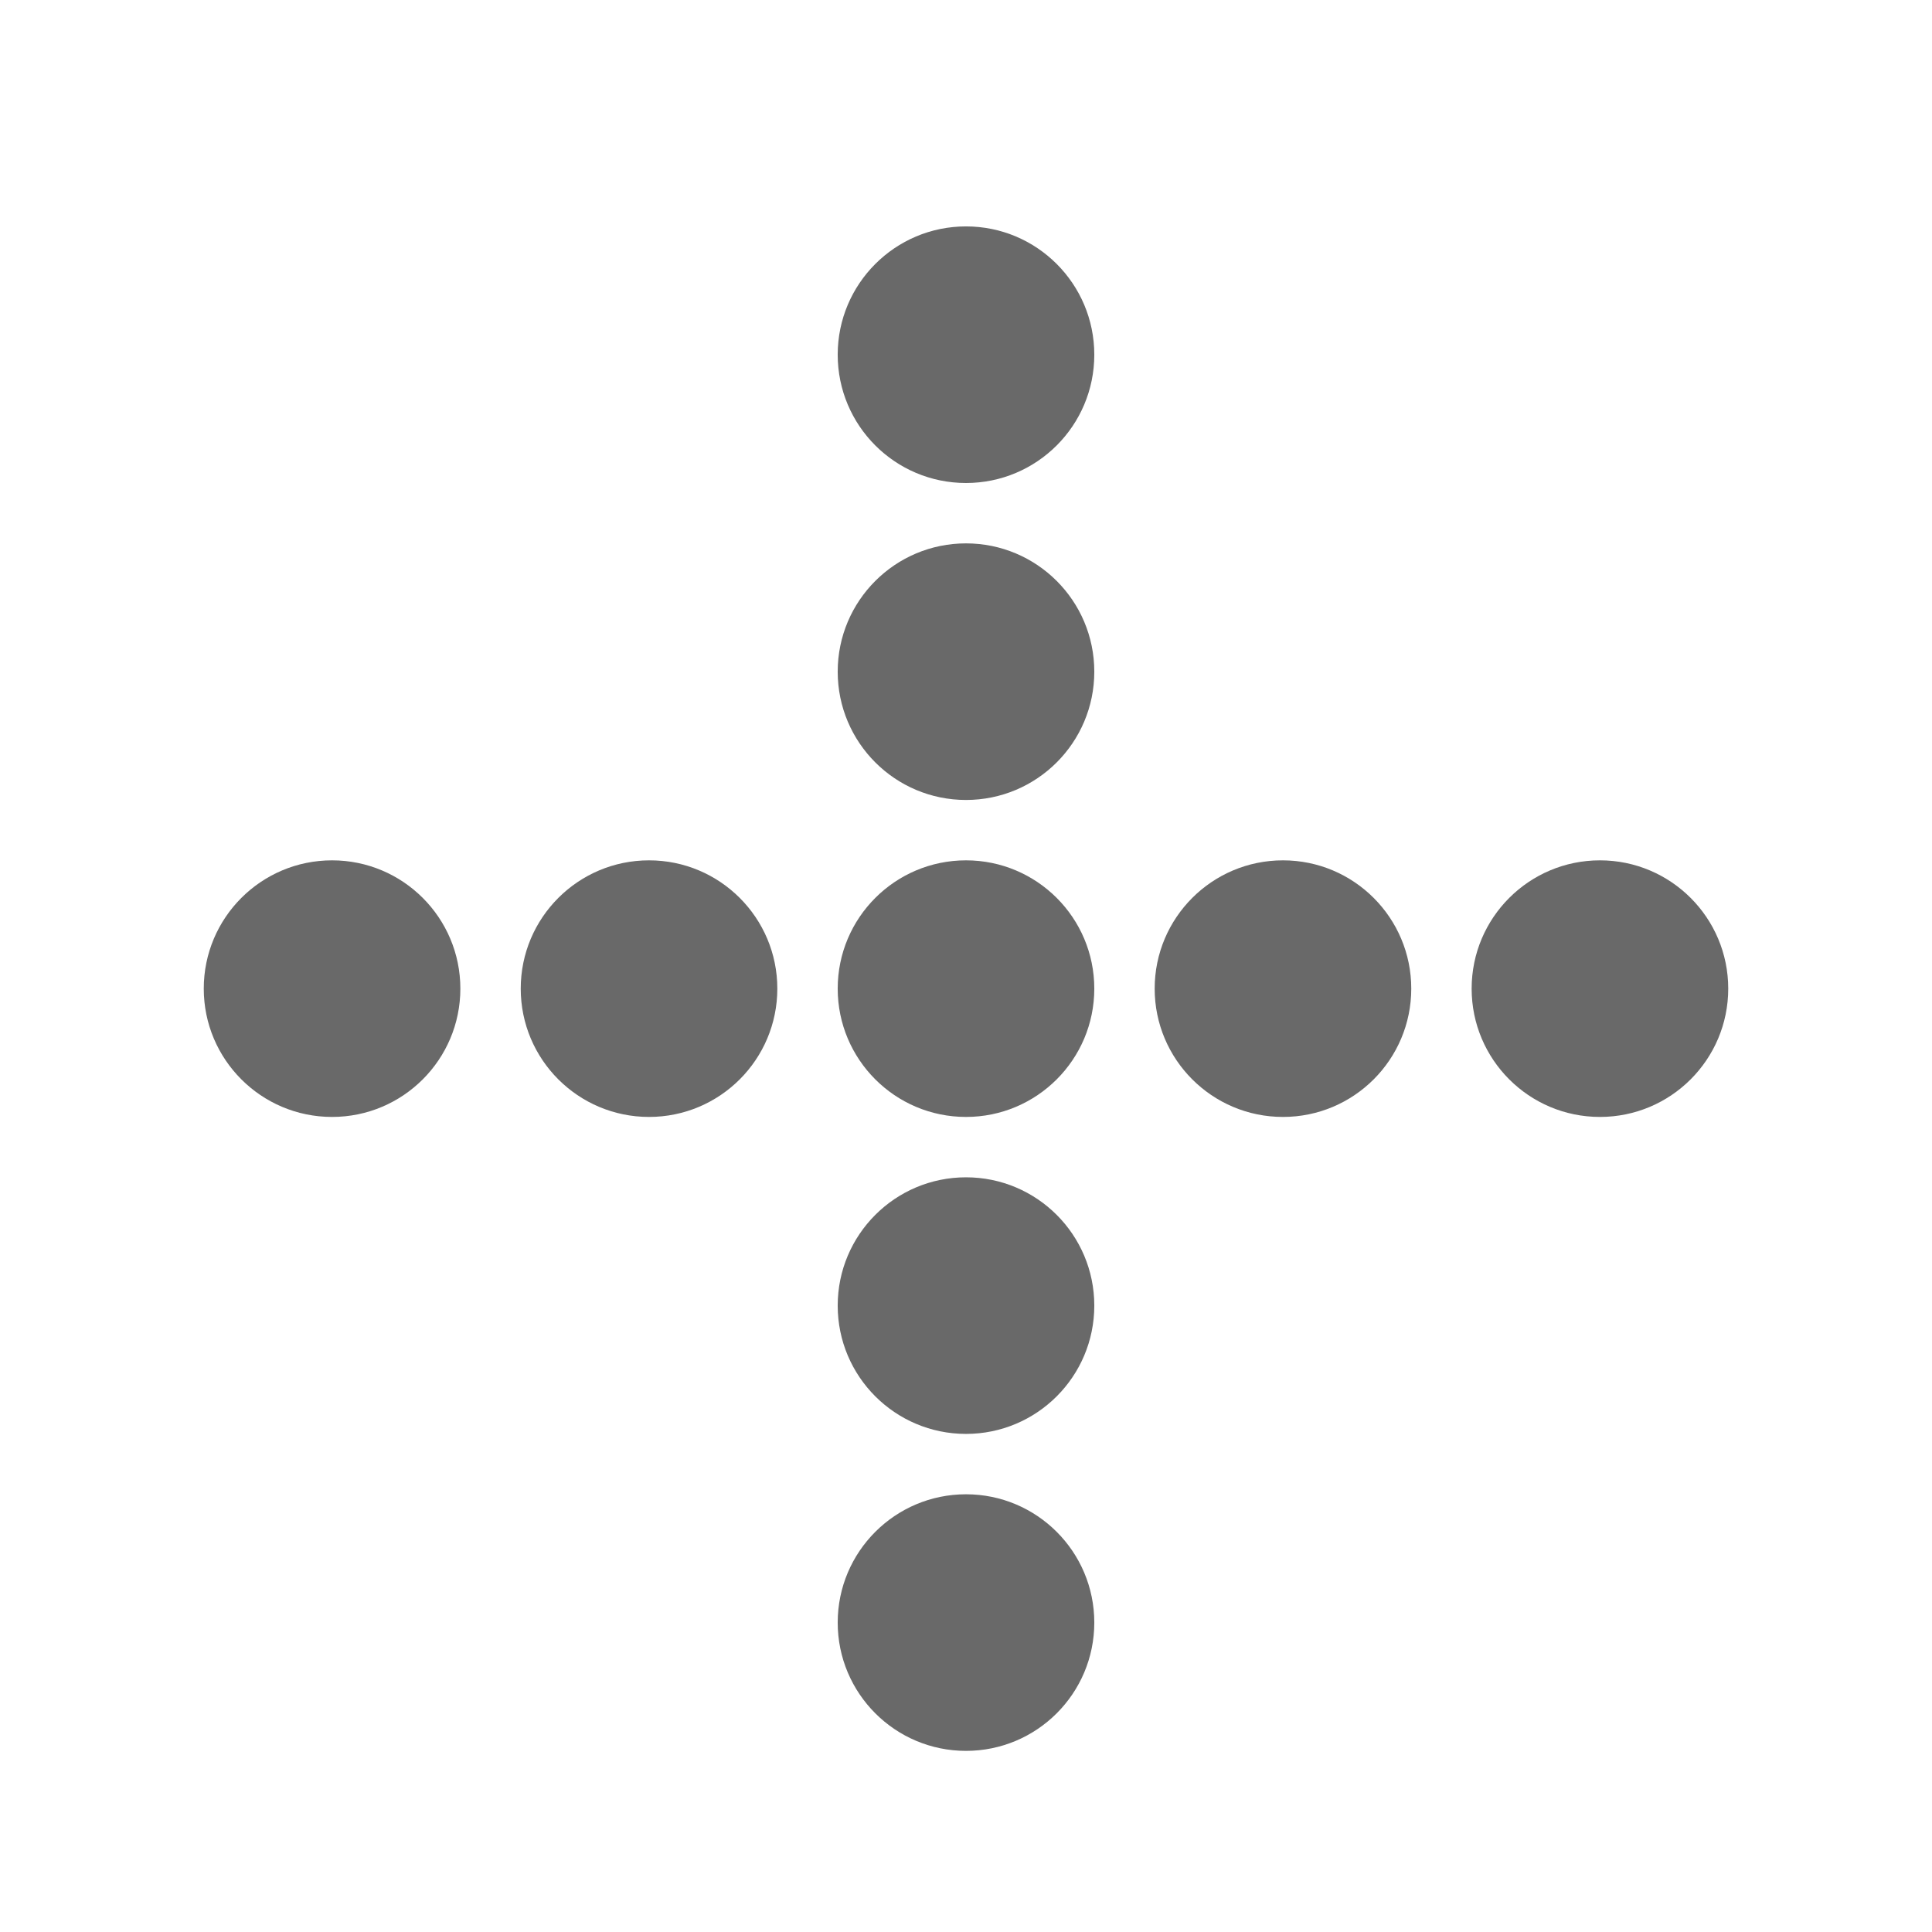 <svg xmlns="http://www.w3.org/2000/svg" xmlns:xlink="http://www.w3.org/1999/xlink" width="256" height="256" viewBox="0 0 256 256">
  <defs>
    <filter id="Ellipse_2" x="102" y="105" width="52" height="52" filterUnits="userSpaceOnUse">
      <feOffset dy="3" input="SourceAlpha"/>
      <feGaussianBlur stdDeviation="3" result="blur"/>
      <feFlood flood-color="#fff" flood-opacity="0.341"/>
      <feComposite operator="in" in2="blur"/>
      <feComposite in="SourceGraphic"/>
    </filter>
    <filter id="Ellipse_11" x="102" y="147" width="52" height="52" filterUnits="userSpaceOnUse">
      <feOffset dy="3" input="SourceAlpha"/>
      <feGaussianBlur stdDeviation="3" result="blur-2"/>
      <feFlood flood-color="#fff" flood-opacity="0.341"/>
      <feComposite operator="in" in2="blur-2"/>
      <feComposite in="SourceGraphic"/>
    </filter>
    <filter id="Ellipse_15" x="102" y="63" width="52" height="52" filterUnits="userSpaceOnUse">
      <feOffset dy="3" input="SourceAlpha"/>
      <feGaussianBlur stdDeviation="3" result="blur-3"/>
      <feFlood flood-color="#fff" flood-opacity="0.341"/>
      <feComposite operator="in" in2="blur-3"/>
      <feComposite in="SourceGraphic"/>
    </filter>
    <filter id="Ellipse_13" x="102" y="189" width="52" height="52" filterUnits="userSpaceOnUse">
      <feOffset dy="3" input="SourceAlpha"/>
      <feGaussianBlur stdDeviation="3" result="blur-4"/>
      <feFlood flood-color="#fff" flood-opacity="0.341"/>
      <feComposite operator="in" in2="blur-4"/>
      <feComposite in="SourceGraphic"/>
    </filter>
    <filter id="Ellipse_17" x="102" y="21" width="52" height="52" filterUnits="userSpaceOnUse">
      <feOffset dy="3" input="SourceAlpha"/>
      <feGaussianBlur stdDeviation="3" result="blur-5"/>
      <feFlood flood-color="#fff" flood-opacity="0.341"/>
      <feComposite operator="in" in2="blur-5"/>
      <feComposite in="SourceGraphic"/>
    </filter>
    <filter id="Ellipse_5" x="60" y="105" width="52" height="52" filterUnits="userSpaceOnUse">
      <feOffset dy="3" input="SourceAlpha"/>
      <feGaussianBlur stdDeviation="3" result="blur-6"/>
      <feFlood flood-color="#fff" flood-opacity="0.341"/>
      <feComposite operator="in" in2="blur-6"/>
      <feComposite in="SourceGraphic"/>
    </filter>
    <filter id="Ellipse_6" x="18" y="105" width="52" height="52" filterUnits="userSpaceOnUse">
      <feOffset dy="3" input="SourceAlpha"/>
      <feGaussianBlur stdDeviation="3" result="blur-7"/>
      <feFlood flood-color="#fff" flood-opacity="0.341"/>
      <feComposite operator="in" in2="blur-7"/>
      <feComposite in="SourceGraphic"/>
    </filter>
    <filter id="Ellipse_3" x="144" y="105" width="52" height="52" filterUnits="userSpaceOnUse">
      <feOffset dy="3" input="SourceAlpha"/>
      <feGaussianBlur stdDeviation="3" result="blur-8"/>
      <feFlood flood-color="#fff" flood-opacity="0.341"/>
      <feComposite operator="in" in2="blur-8"/>
      <feComposite in="SourceGraphic"/>
    </filter>
    <filter id="Ellipse_4" x="186" y="105" width="52" height="52" filterUnits="userSpaceOnUse">
      <feOffset dy="3" input="SourceAlpha"/>
      <feGaussianBlur stdDeviation="3" result="blur-9"/>
      <feFlood flood-color="#fff" flood-opacity="0.341"/>
      <feComposite operator="in" in2="blur-9"/>
      <feComposite in="SourceGraphic"/>
    </filter>
    <clipPath id="clip-_5_plus">
      <rect width="256" height="256"/>
    </clipPath>
  </defs>
  <g id="_5_plus" data-name="5_plus" clip-path="url(#clip-_5_plus)">
    <g id="Group_3" data-name="Group 3">
      <g transform="matrix(1, 0, 0, 1, 0, 0)" filter="url(#Ellipse_2)">
        <circle id="Ellipse_2-2" data-name="Ellipse 2" cx="17" cy="17" r="17" transform="translate(111 111)" fill="#696969"/>
      </g>
      <g transform="matrix(1, 0, 0, 1, 0, 0)" filter="url(#Ellipse_11)">
        <circle id="Ellipse_11-2" data-name="Ellipse 11" cx="17" cy="17" r="17" transform="translate(111 153)" fill="#696969"/>
      </g>
      <g transform="matrix(1, 0, 0, 1, 0, 0)" filter="url(#Ellipse_15)">
        <circle id="Ellipse_15-2" data-name="Ellipse 15" cx="17" cy="17" r="17" transform="translate(111 69)" fill="#696969"/>
      </g>
      <g transform="matrix(1, 0, 0, 1, 0, 0)" filter="url(#Ellipse_13)">
        <circle id="Ellipse_13-2" data-name="Ellipse 13" cx="17" cy="17" r="17" transform="translate(111 195)" fill="#696969"/>
      </g>
      <g transform="matrix(1, 0, 0, 1, 0, 0)" filter="url(#Ellipse_17)">
        <circle id="Ellipse_17-2" data-name="Ellipse 17" cx="17" cy="17" r="17" transform="translate(111 27)" fill="#696969"/>
      </g>
      <g transform="matrix(1, 0, 0, 1, 0, 0)" filter="url(#Ellipse_5)">
        <circle id="Ellipse_5-2" data-name="Ellipse 5" cx="17" cy="17" r="17" transform="translate(69 111)" fill="#696969"/>
      </g>
      <g transform="matrix(1, 0, 0, 1, 0, 0)" filter="url(#Ellipse_6)">
        <circle id="Ellipse_6-2" data-name="Ellipse 6" cx="17" cy="17" r="17" transform="translate(27 111)" fill="#696969"/>
      </g>
      <g transform="matrix(1, 0, 0, 1, 0, 0)" filter="url(#Ellipse_3)">
        <circle id="Ellipse_3-2" data-name="Ellipse 3" cx="17" cy="17" r="17" transform="translate(153 111)" fill="#696969"/>
      </g>
      <g transform="matrix(1, 0, 0, 1, 0, 0)" filter="url(#Ellipse_4)">
        <circle id="Ellipse_4-2" data-name="Ellipse 4" cx="17" cy="17" r="17" transform="translate(195 111)" fill="#696969"/>
      </g>
    </g>
  </g>
</svg>
